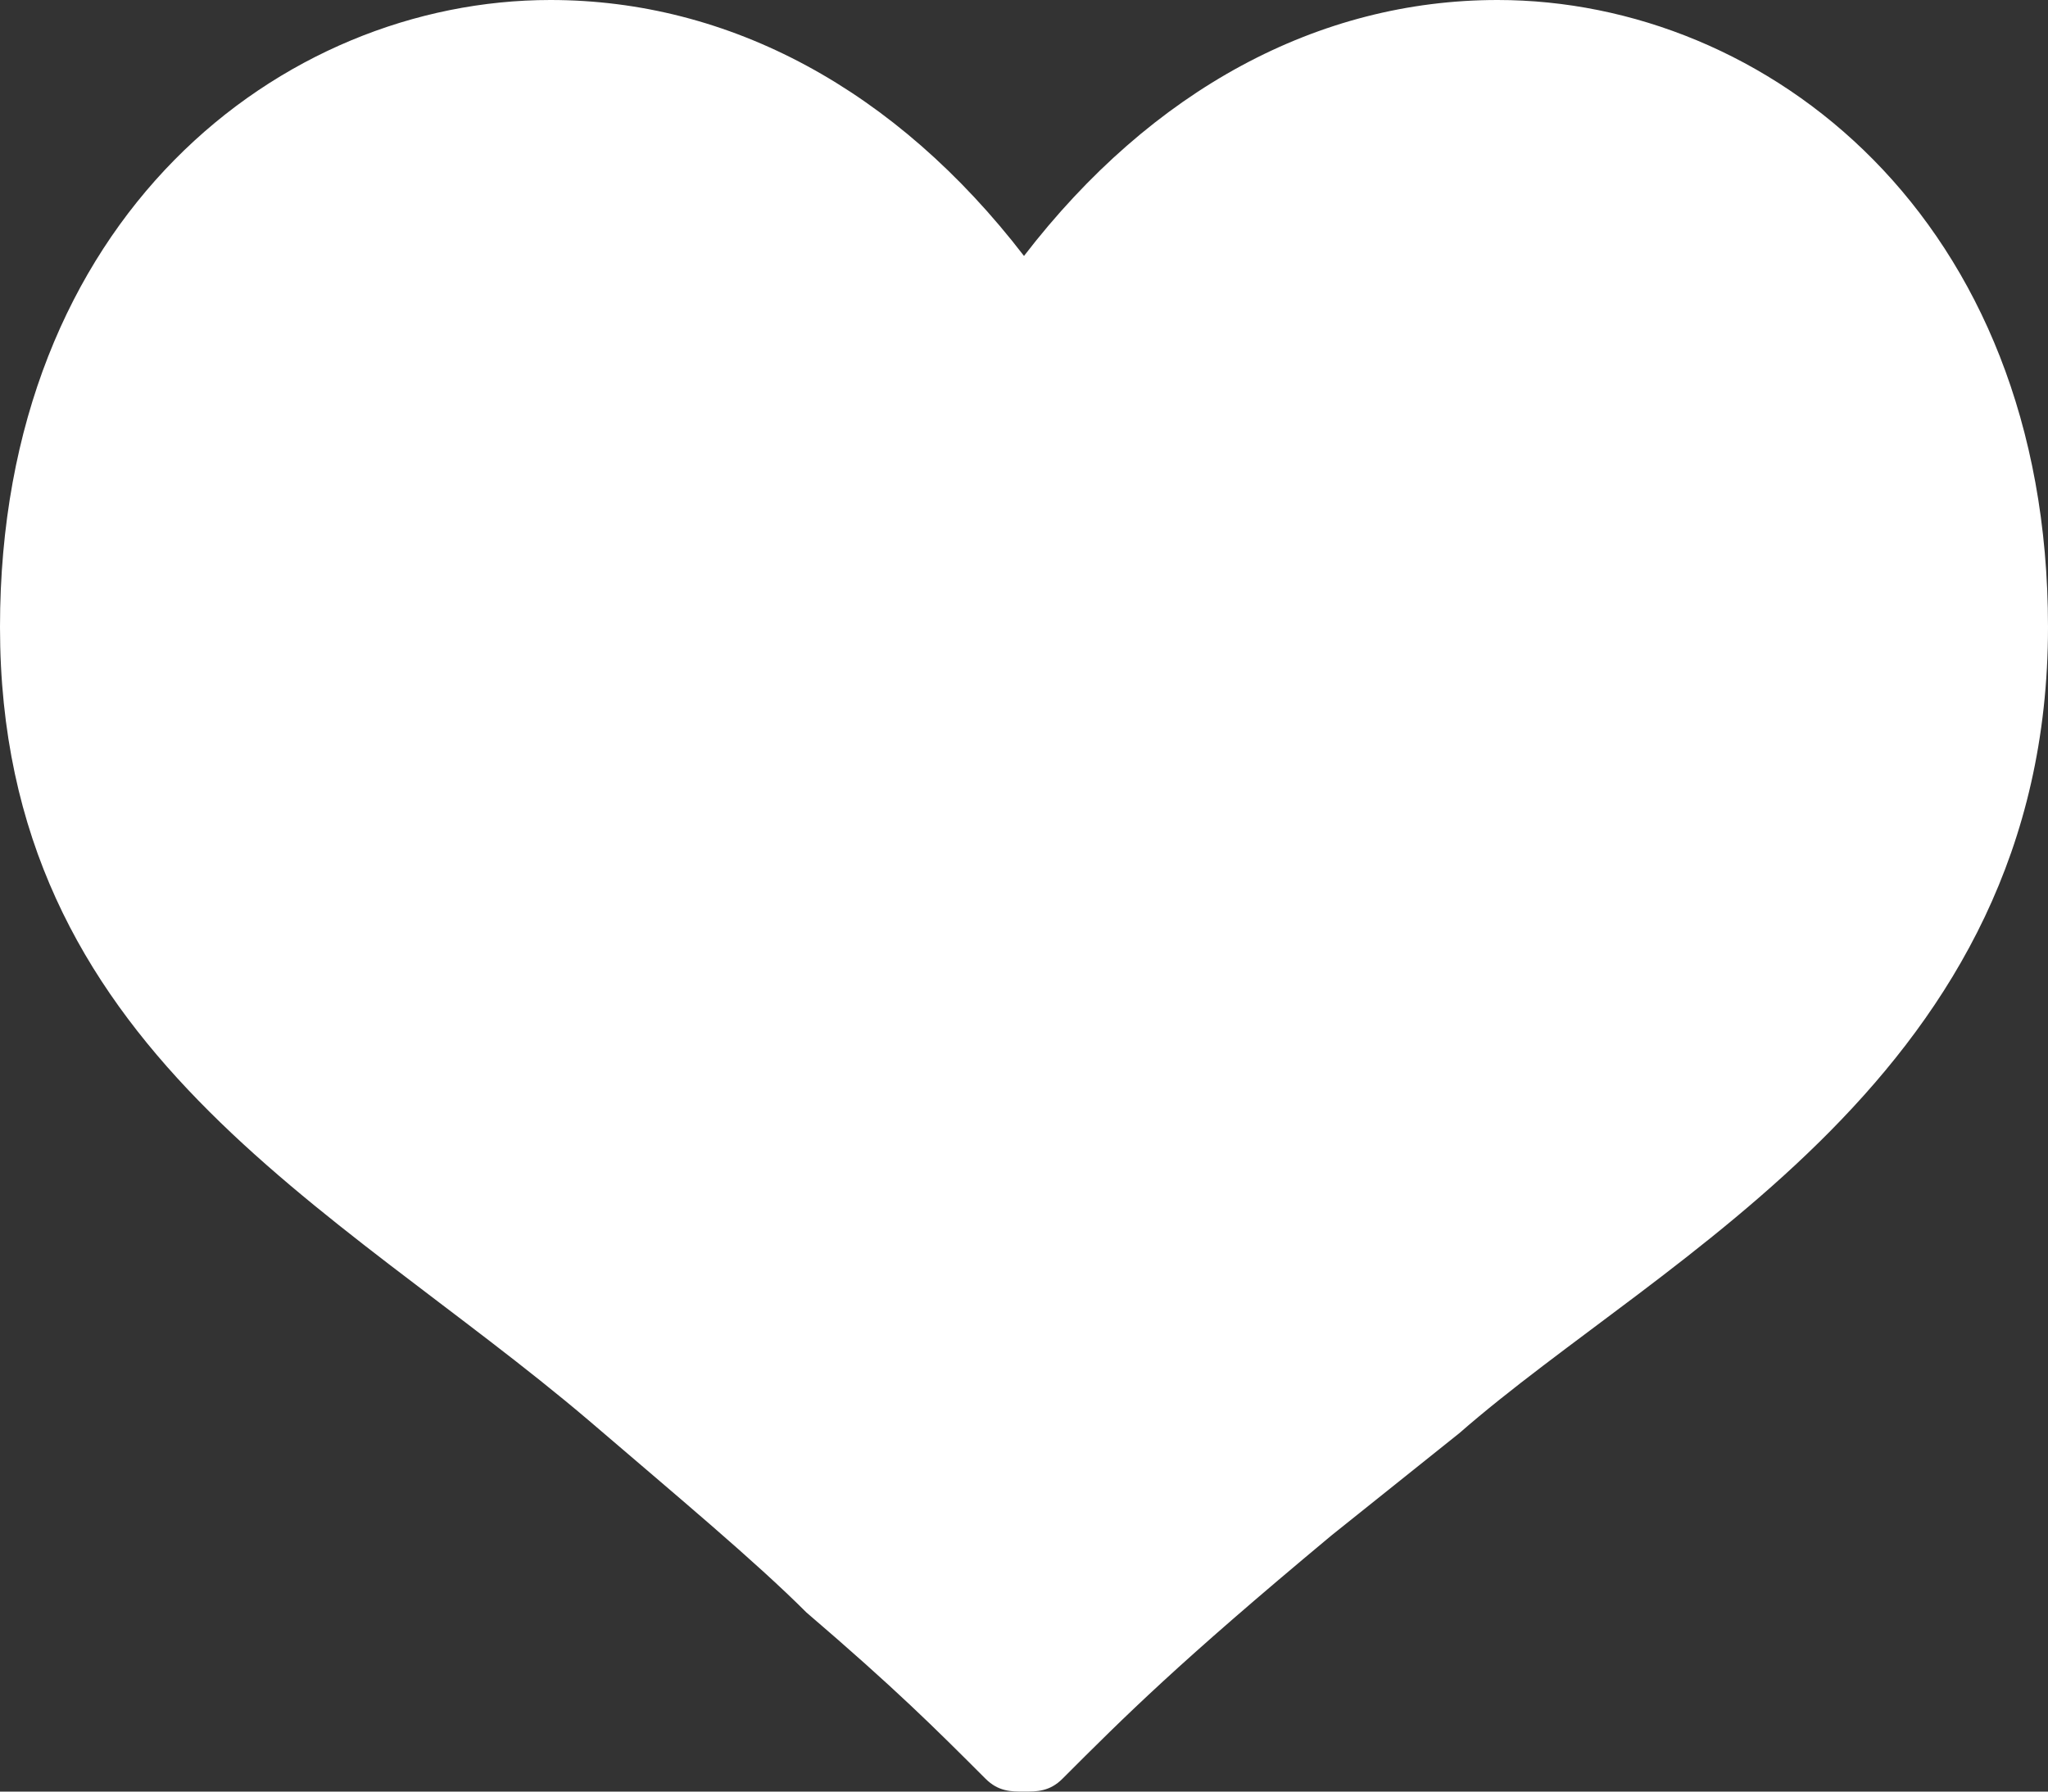 <?xml version="1.0" encoding="utf-8"?>
<!-- Generator: Adobe Illustrator 17.1.0, SVG Export Plug-In . SVG Version: 6.00 Build 0)  -->
<!DOCTYPE svg PUBLIC "-//W3C//DTD SVG 1.1//EN" "http://www.w3.org/Graphics/SVG/1.1/DTD/svg11.dtd">
<svg version="1.1" id="Layer_1" xmlns="http://www.w3.org/2000/svg" xmlns:xlink="http://www.w3.org/1999/xlink" x="0px" y="0px"
	 width="16px" height="14px" viewBox="0 0 16 14" style="enable-background:new 0 0 16 14;" xml:space="preserve">
<rect x="0" y="0" width="16" height="14" fill="#333333" stroke="none"/>
<path style="fill:#FFFFFF;" d="M11.7,0C10.3,0,9,0.7,8,2C7,0.7,5.7,0,4.3,0C2.2,0,0,1.7,0,4.9c0,3.3,2.6,4.5,4.6,6.2
	c0.7,0.6,1.3,1.1,1.7,1.5c0.7,0.6,1,0.9,1.4,1.3C7.8,14,7.9,14,8,14c0.1,0,0.2,0,0.3-0.1c0.5-0.5,0.9-0.9,2.1-1.9l1-0.8
	C13,9.8,16,8.4,16,4.9C16,1.7,13.8,0,11.7,0z"/>
</svg>
